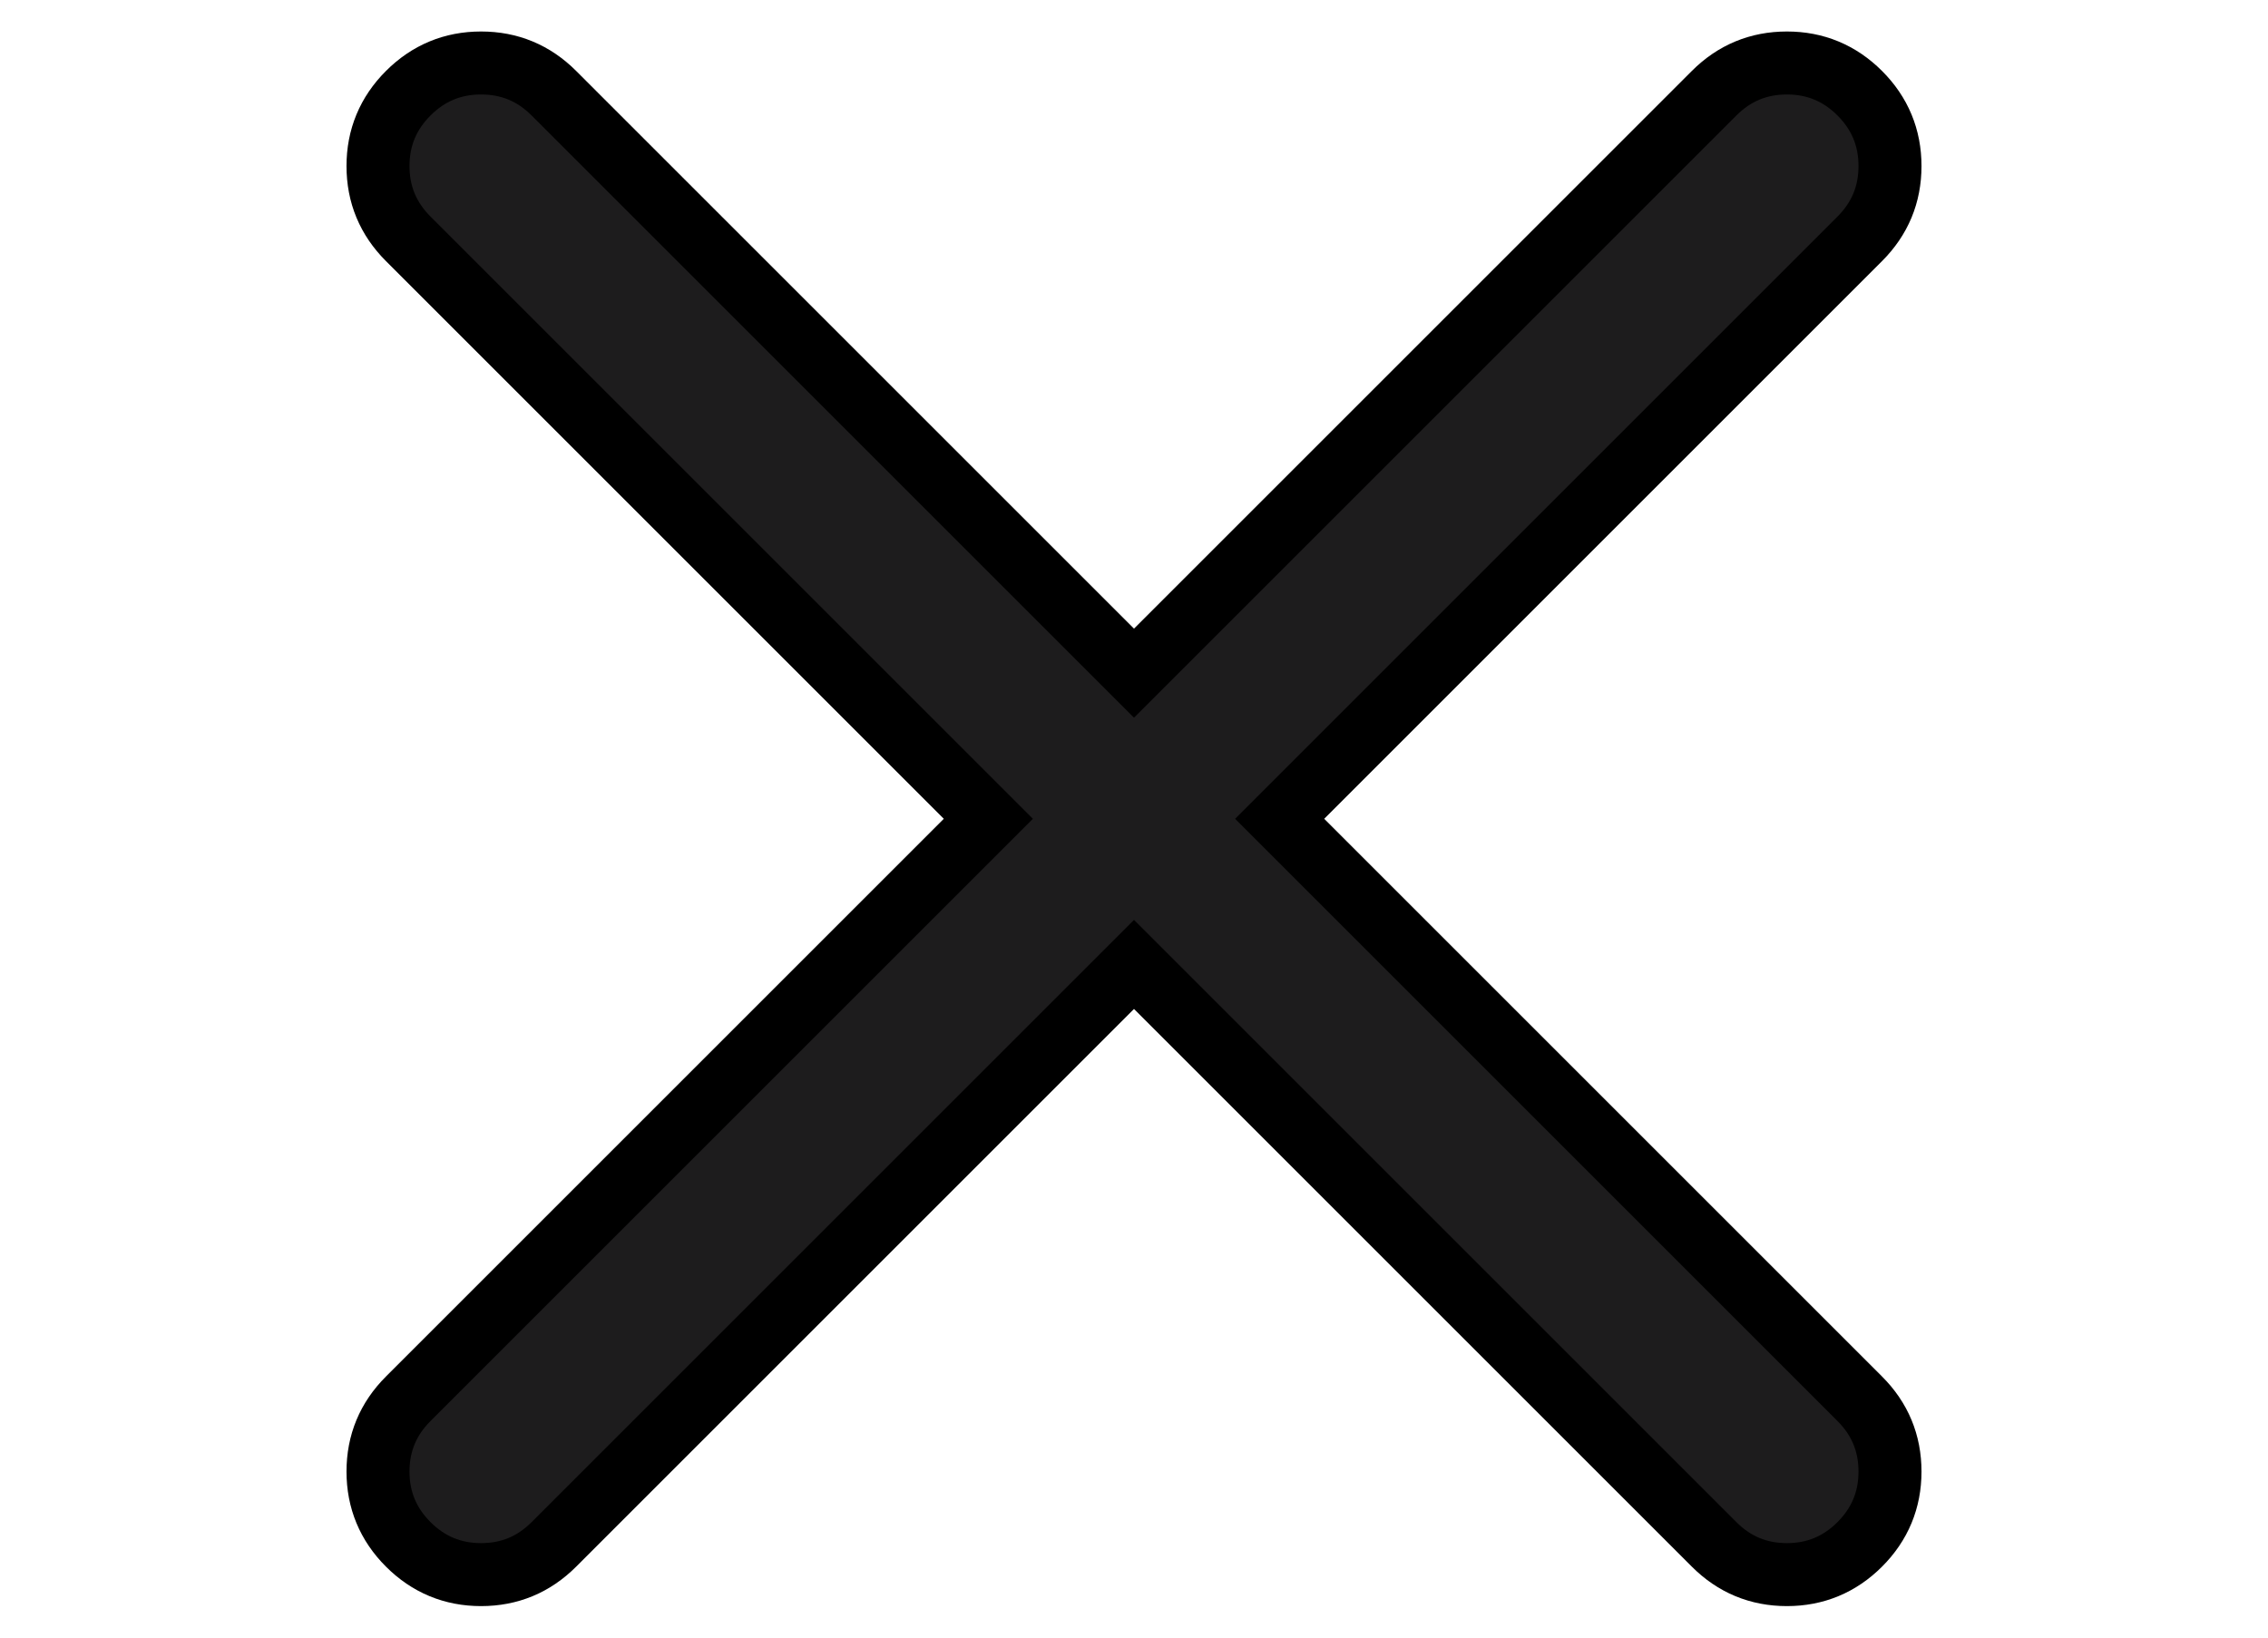 <svg xmlns:xlink="http://www.w3.org/1999/xlink" xmlns="http://www.w3.org/2000/svg" width="18" height="13" viewBox="0 0 13 13" fill="none" aria-label="Close Navigation" class="svg-replaced" shape-rendering="geometricPrecision">
<path d="M7.656 6.5L12.26 11.104C12.42 11.264 12.5 11.456 12.5 11.682C12.5 11.907 12.42 12.1 12.26 12.26C12.1 12.42 11.907 12.5 11.682 12.5C11.456 12.5 11.264 12.42 11.104 12.26L6.5 7.656L1.896 12.26C1.736 12.42 1.544 12.5 1.318 12.5C1.093 12.5 0.9 12.42 0.74 12.26C0.58 12.1 0.5 11.907 0.5 11.682C0.5 11.456 0.58 11.264 0.74 11.104L5.344 6.5L0.74 1.896C0.58 1.736 0.5 1.544 0.5 1.318C0.5 1.093 0.58 0.9 0.74 0.74C0.9 0.58 1.093 0.5 1.318 0.5C1.544 0.5 1.736 0.58 1.896 0.74L6.5 5.344L11.104 0.74C11.264 0.58 11.456 0.5 11.682 0.5C11.907 0.5 12.1 0.58 12.26 0.74C12.42 0.9 12.5 1.093 12.5 1.318C12.5 1.544 12.42 1.736 12.26 1.896L7.656 6.5Z" fill="#1D1C1D" stroke="#000000" stroke-width="0.5px"></path>
</svg>